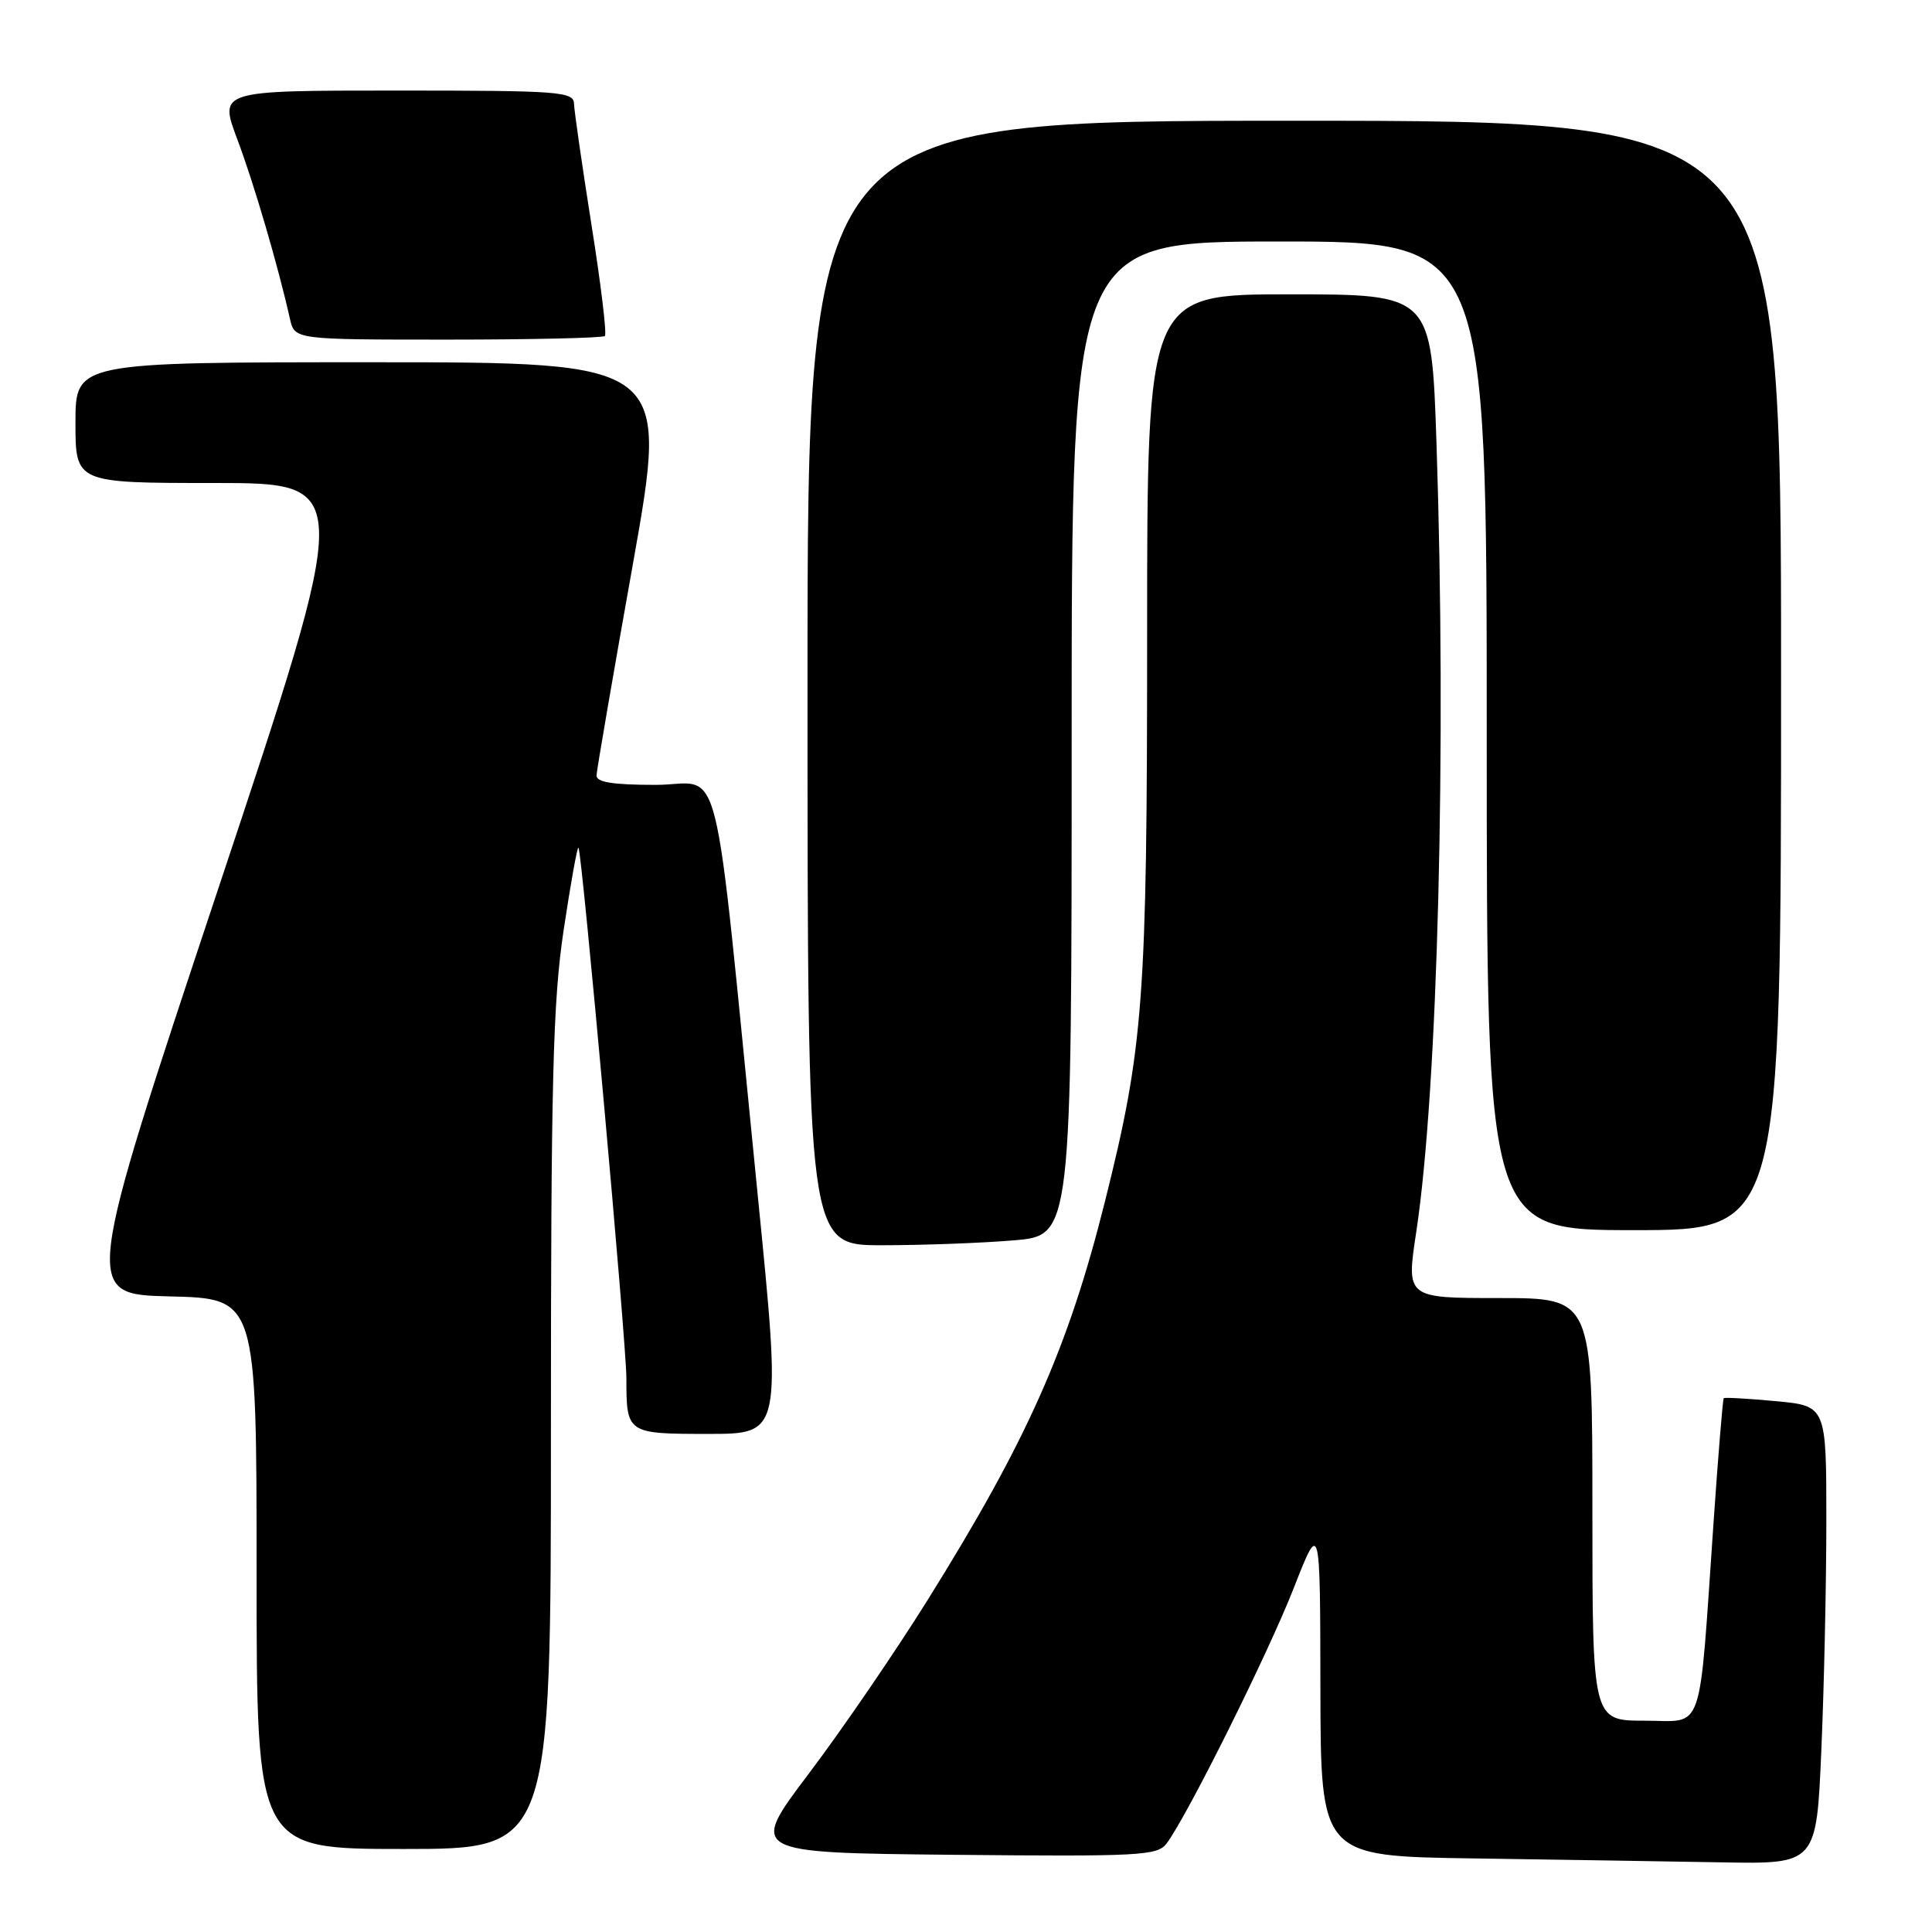 <?xml version="1.0" encoding="UTF-8" standalone="no"?>
<!DOCTYPE svg PUBLIC "-//W3C//DTD SVG 1.1//EN" "http://www.w3.org/Graphics/SVG/1.1/DTD/svg11.dtd" >
<svg xmlns="http://www.w3.org/2000/svg" xmlns:xlink="http://www.w3.org/1999/xlink" version="1.1" viewBox="0 0 256 256">
 <g >
 <path fill="currentColor"
d=" M 241.34 231.84 C 241.70 223.50 242.00 209.84 242.00 201.49 C 242.00 186.29 242.00 186.29 235.31 185.66 C 231.64 185.32 228.52 185.14 228.40 185.27 C 228.28 185.40 227.68 192.70 227.07 201.50 C 225.06 230.50 225.92 228.00 217.93 228.00 C 211.00 228.00 211.00 228.00 211.00 200.00 C 211.00 172.00 211.00 172.00 198.66 172.00 C 186.33 172.00 186.33 172.00 187.66 163.25 C 190.52 144.44 191.69 98.96 190.34 58.66 C 189.68 39.00 189.68 39.00 170.84 39.00 C 152.00 39.00 152.00 39.00 152.00 84.13 C 152.00 132.58 151.54 138.71 146.41 159.21 C 141.55 178.63 136.10 190.89 122.92 212.00 C 118.63 218.88 111.55 229.22 107.18 235.00 C 99.25 245.50 99.25 245.50 126.25 245.77 C 151.08 246.01 153.36 245.89 154.58 244.27 C 157.30 240.66 168.06 219.05 171.43 210.42 C 174.93 201.50 174.93 201.50 174.96 223.73 C 175.00 245.96 175.00 245.96 195.25 246.25 C 206.39 246.41 221.17 246.65 228.09 246.77 C 240.69 247.00 240.69 247.00 241.34 231.84 Z  M 73.00 189.77 C 73.00 143.14 73.26 132.78 74.68 123.28 C 75.61 117.09 76.49 112.16 76.65 112.32 C 77.11 112.78 83.00 177.98 83.00 182.63 C 83.00 189.96 83.06 190.00 93.88 190.00 C 103.56 190.00 103.56 190.00 100.39 158.25 C 94.34 97.67 95.91 104.00 86.88 104.00 C 81.22 104.00 79.01 103.65 79.04 102.75 C 79.07 102.06 81.23 89.46 83.86 74.75 C 88.62 48.00 88.62 48.00 49.31 48.00 C 10.00 48.00 10.00 48.00 10.00 56.00 C 10.00 64.00 10.00 64.00 28.41 64.00 C 46.82 64.00 46.82 64.00 28.92 117.75 C 11.03 171.50 11.03 171.50 22.51 171.78 C 34.00 172.06 34.00 172.06 34.00 208.53 C 34.00 245.00 34.00 245.00 53.50 245.00 C 73.00 245.00 73.00 245.00 73.00 189.77 Z  M 134.35 164.35 C 142.00 163.71 142.00 163.71 142.00 97.85 C 142.00 32.00 142.00 32.00 169.50 32.00 C 197.00 32.00 197.00 32.00 197.00 97.50 C 197.00 163.00 197.00 163.00 216.50 163.00 C 236.00 163.00 236.00 163.00 236.00 89.50 C 236.00 16.00 236.00 16.00 171.50 16.00 C 107.00 16.00 107.00 16.00 107.00 90.50 C 107.00 165.00 107.00 165.00 116.85 165.00 C 122.27 165.00 130.14 164.71 134.35 164.35 Z  M 80.15 44.52 C 80.42 44.25 79.62 37.61 78.37 29.77 C 77.13 21.92 76.09 14.71 76.06 13.75 C 76.00 12.13 74.19 12.00 52.51 12.00 C 29.02 12.00 29.02 12.00 31.43 18.42 C 33.64 24.27 36.87 35.31 38.42 42.25 C 39.04 45.00 39.04 45.00 59.35 45.00 C 70.53 45.00 79.88 44.78 80.15 44.52 Z "/>
</g>
</svg>